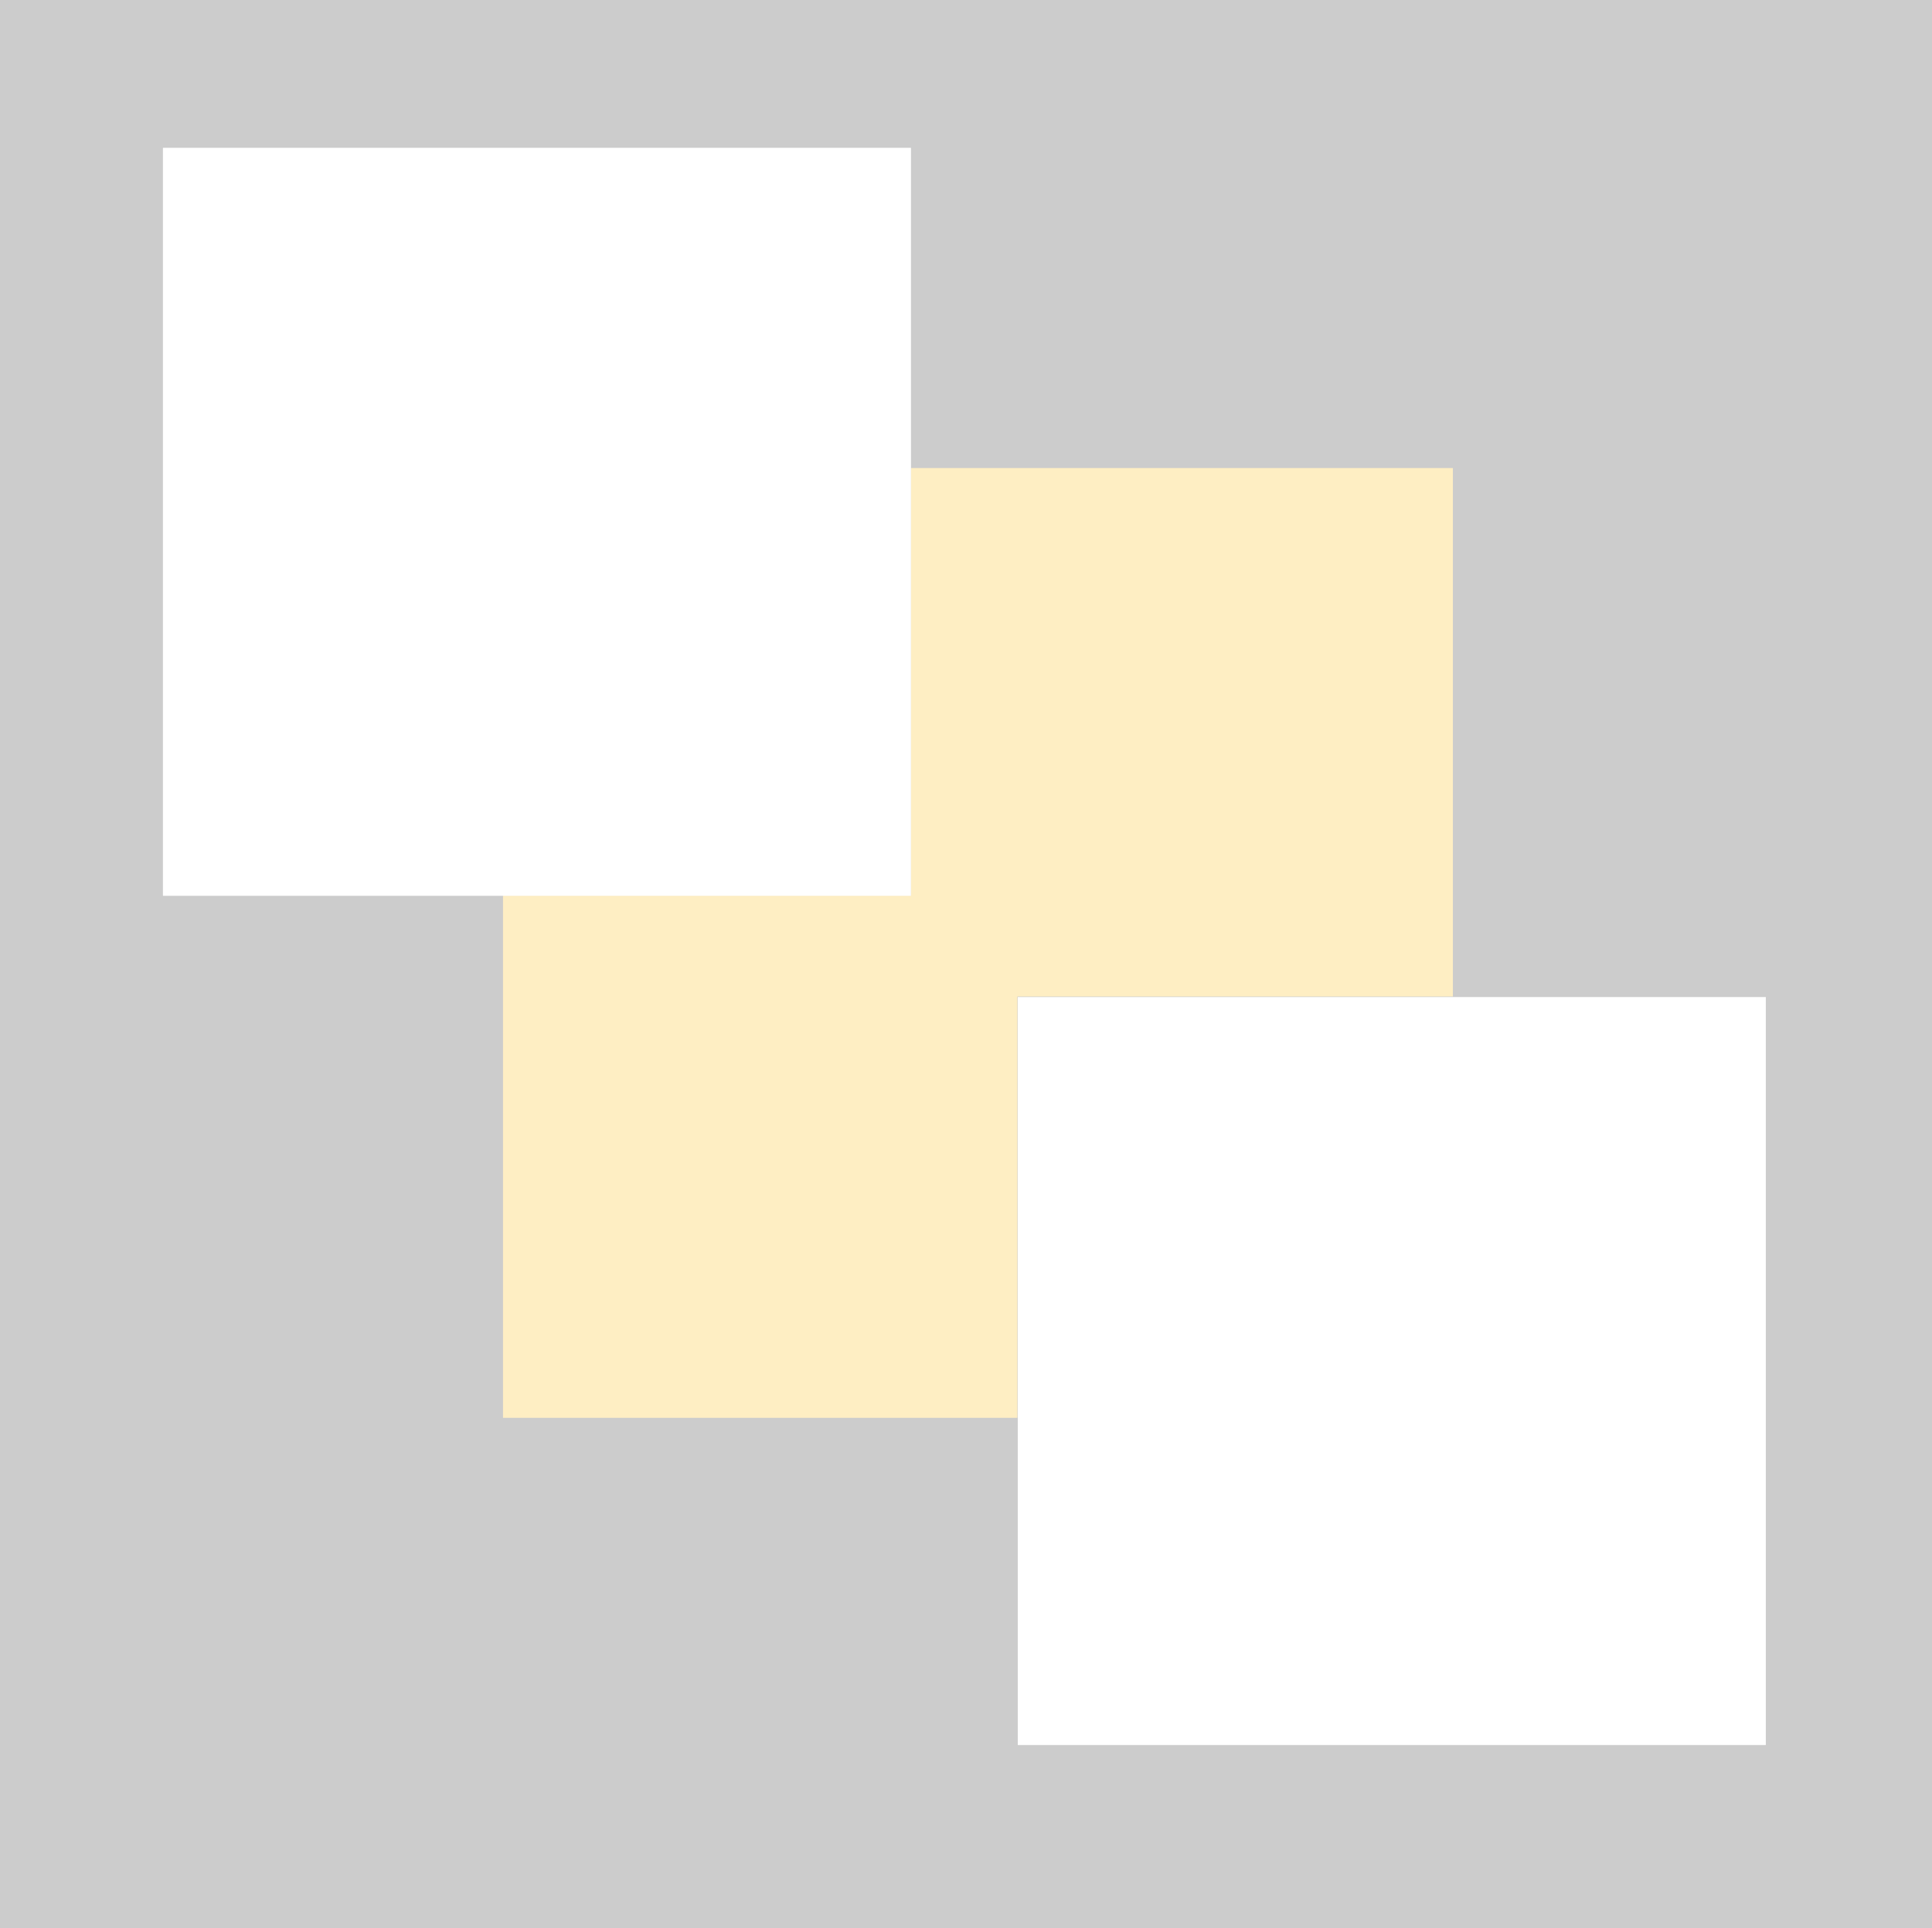 <?xml version="1.0" encoding="UTF-8" standalone="no"?>
<!DOCTYPE svg PUBLIC "-//W3C//DTD SVG 1.1//EN" "http://www.w3.org/Graphics/SVG/1.1/DTD/svg11.dtd">
<svg width="100%" height="100%" viewBox="0 0 513 512" version="1.1" xmlns="http://www.w3.org/2000/svg" xmlns:xlink="http://www.w3.org/1999/xlink" xml:space="preserve" xmlns:serif="http://www.serif.com/" style="fill-rule:evenodd;clip-rule:evenodd;stroke-linejoin:round;stroke-miterlimit:2;" color="" opacity="0.25">
    <rect x="0" y="0" width="513" height="512" fill="#333333" stroke="none"/>
    <g transform="matrix(1.338,0,0,1.338,-19.878,109.954)">
        <g id="Layer_1-2">
            <g>
                <g transform="matrix(0.747,0,0,0.747,14.858,-82.189)">
                    <path d="M385.977,264.767L270.279,264.767L270.279,376.71L133.629,376.71L133.629,237.975L242.011,237.975L242.011,124.363L385.977,124.363L385.977,264.767Z" style="fill:rgb(252,186,15);"/>
                </g>
                <g transform="matrix(0.787,0,0,0.787,-74.686,-99.225)">
                    <rect x="154.861" y="58.937" width="188.628" height="188.628" style="fill:rgb(254,255,254);"/>
                </g>
                <g transform="matrix(0.787,0,0,0.787,94.96,69.318)">
                    <rect x="154.861" y="58.937" width="188.628" height="188.628" style="fill:rgb(254,255,254);"/>
                </g>
            </g>
        </g>
    </g>
</svg>
